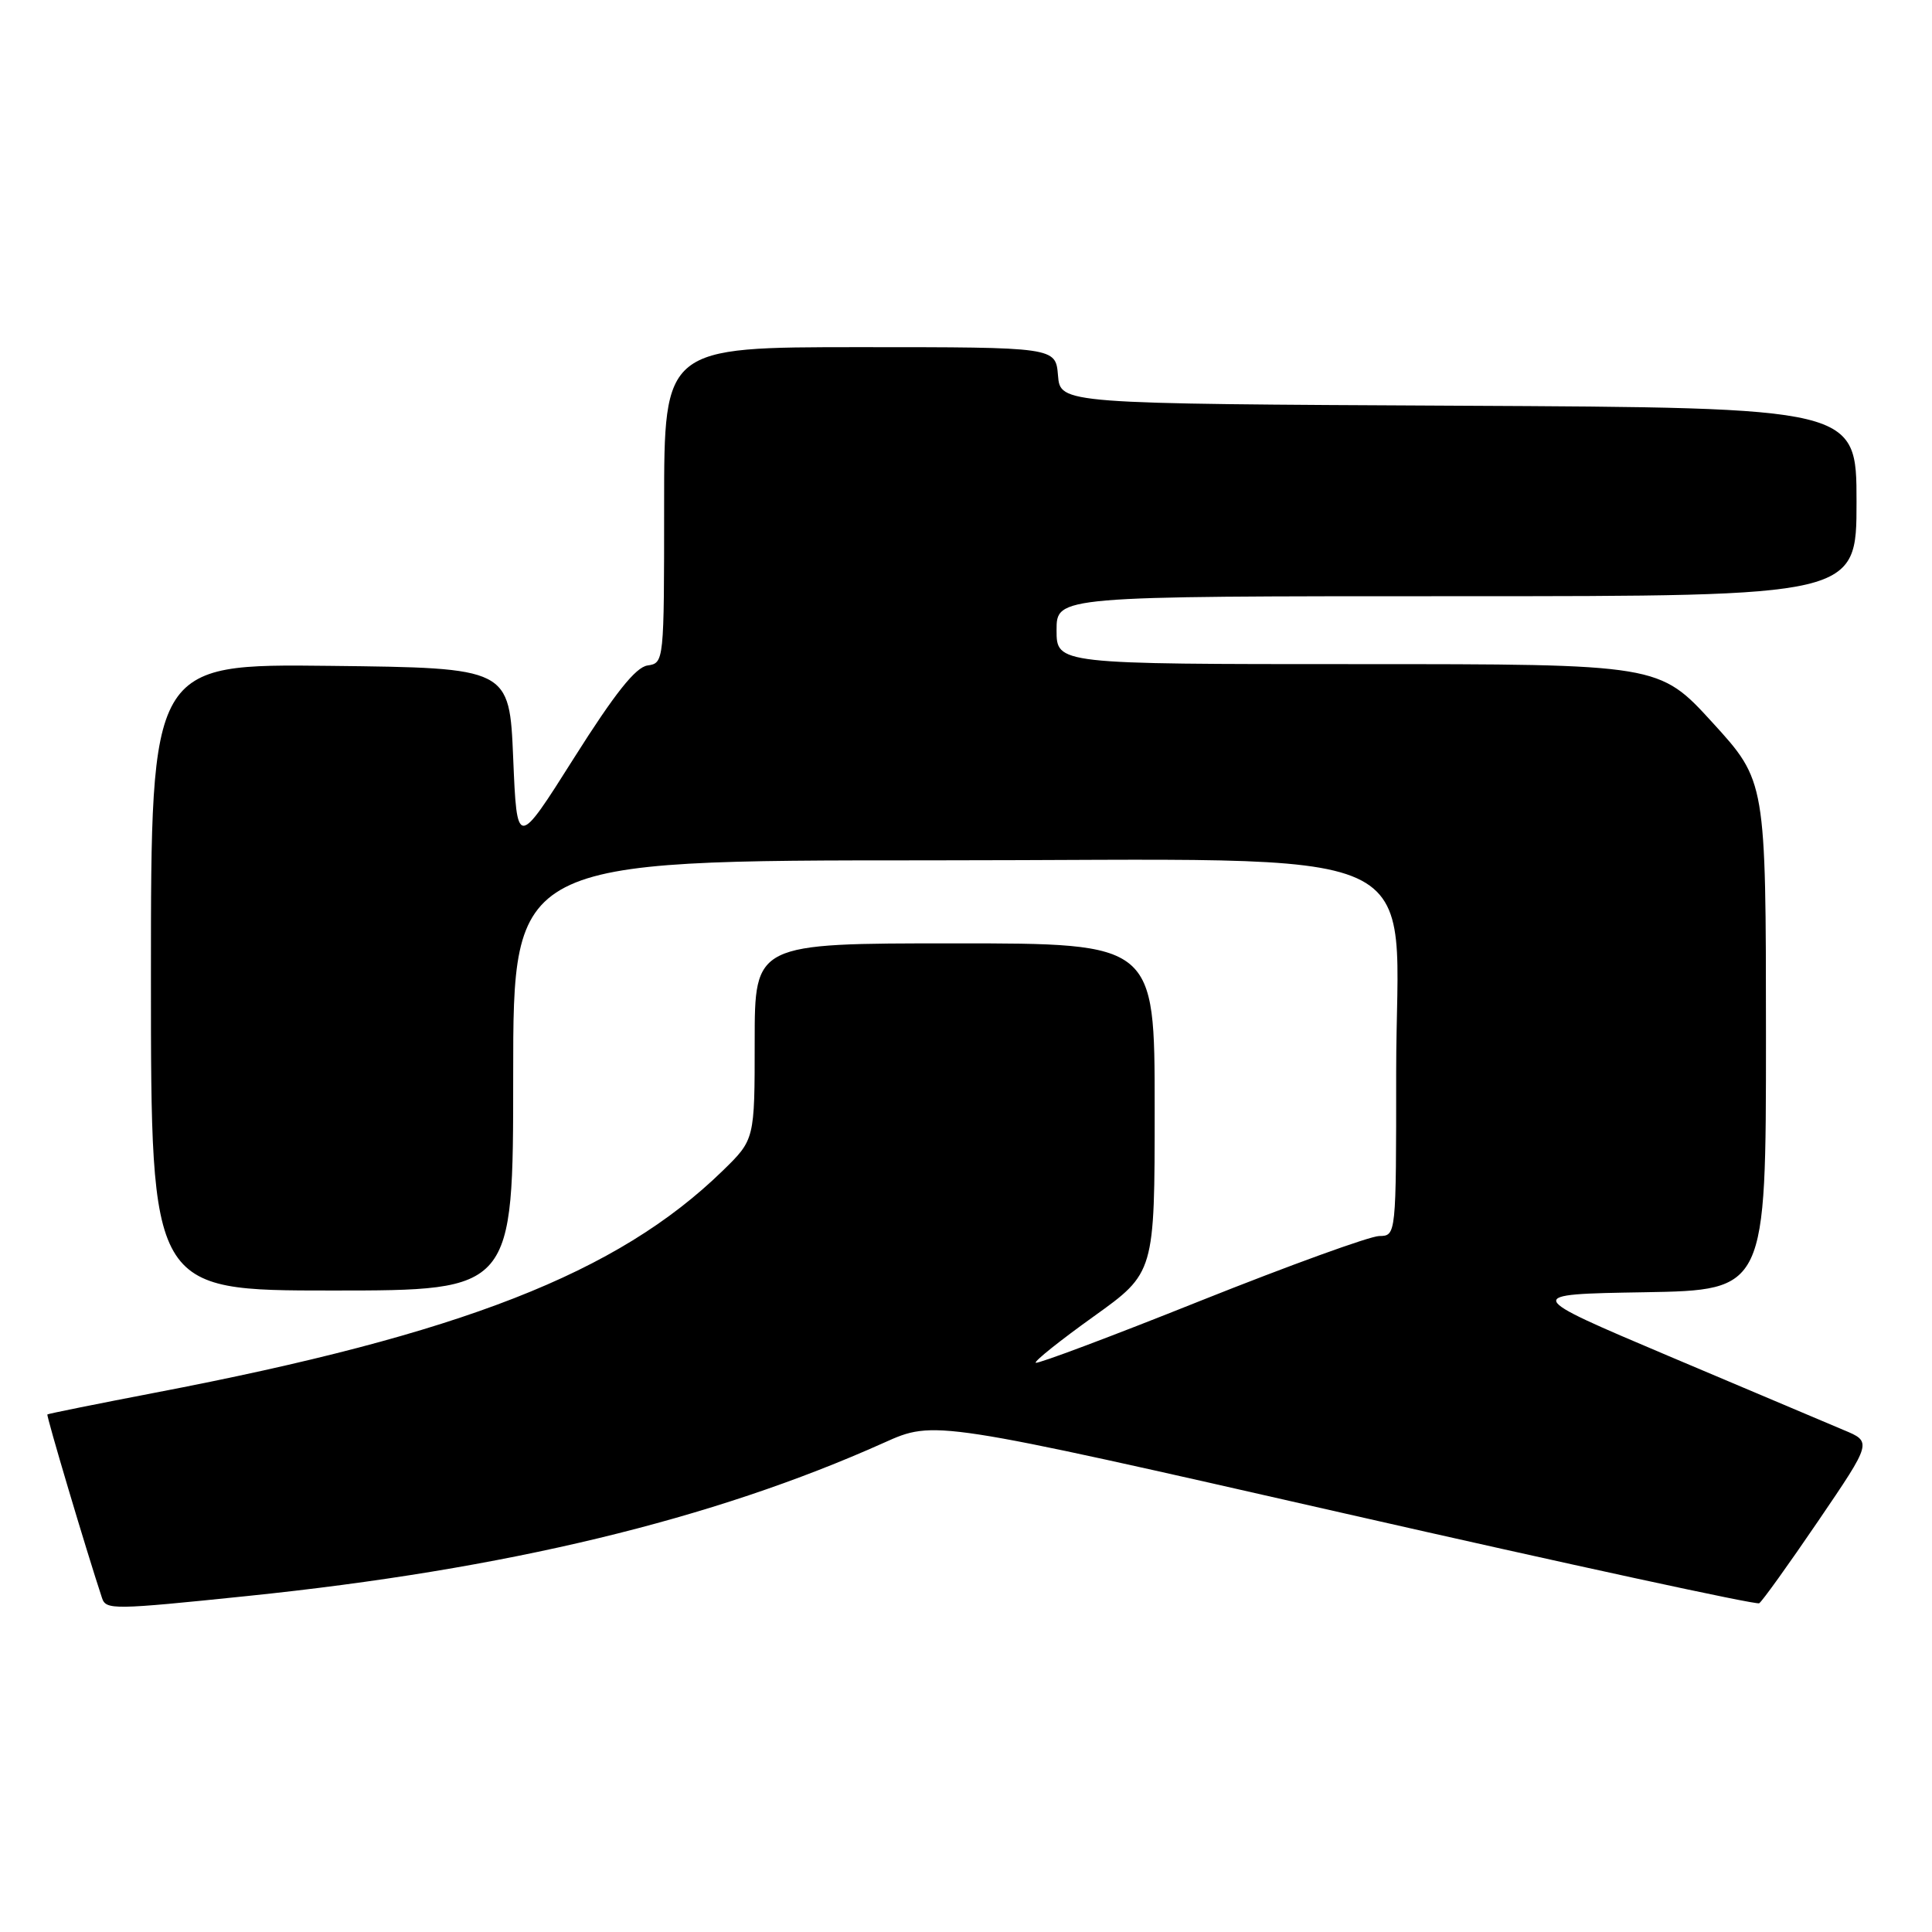 <?xml version="1.0" encoding="UTF-8" standalone="no"?>
<!DOCTYPE svg PUBLIC "-//W3C//DTD SVG 1.1//EN" "http://www.w3.org/Graphics/SVG/1.1/DTD/svg11.dtd" >
<svg xmlns="http://www.w3.org/2000/svg" xmlns:xlink="http://www.w3.org/1999/xlink" version="1.1" viewBox="0 0 256 256">
 <g >
 <path fill="currentColor"
d=" M 32.78 211.48 C 67.06 207.95 94.42 201.36 117.15 191.16 C 123.80 188.17 123.80 188.17 178.10 200.52 C 207.96 207.31 232.72 212.68 233.10 212.44 C 233.49 212.20 237.01 207.29 240.93 201.53 C 248.06 191.05 248.06 191.05 244.28 189.48 C 242.20 188.61 231.79 184.21 221.15 179.70 C 201.80 171.50 201.80 171.50 217.90 171.23 C 234.00 170.95 234.00 170.95 234.00 137.23 C 233.99 103.50 233.99 103.50 226.92 95.75 C 219.84 88.00 219.84 88.00 179.92 88.00 C 140.00 88.00 140.00 88.00 140.00 83.50 C 140.00 79.00 140.00 79.00 193.00 79.00 C 246.00 79.00 246.00 79.00 246.00 66.51 C 246.00 54.02 246.00 54.02 193.25 53.76 C 140.50 53.50 140.50 53.50 140.19 49.75 C 139.88 46.00 139.88 46.00 113.94 46.00 C 88.00 46.00 88.00 46.00 88.00 66.93 C 88.00 87.73 87.99 87.86 85.80 88.18 C 84.22 88.41 81.47 91.87 76.05 100.45 C 68.50 112.40 68.50 112.40 68.00 100.45 C 67.50 88.50 67.50 88.50 43.75 88.23 C 20.00 87.96 20.00 87.96 20.00 129.48 C 20.00 171.00 20.00 171.00 44.00 171.00 C 68.00 171.00 68.00 171.00 68.00 142.50 C 68.00 114.00 68.00 114.00 123.20 114.00 C 191.69 114.00 185.00 110.96 185.00 142.07 C 185.00 163.75 185.00 163.75 182.75 163.78 C 181.51 163.80 170.85 167.66 159.05 172.37 C 147.26 177.09 137.44 180.77 137.24 180.57 C 137.03 180.37 140.50 177.60 144.93 174.43 C 153.00 168.65 153.00 168.65 153.00 146.82 C 153.00 125.00 153.00 125.00 126.50 125.00 C 100.00 125.00 100.00 125.00 100.00 138.00 C 100.00 151.00 100.00 151.00 95.75 155.14 C 81.83 168.69 61.16 176.77 20.50 184.55 C 12.80 186.03 6.40 187.32 6.28 187.42 C 6.11 187.56 11.43 205.44 13.52 211.75 C 14.05 213.33 14.96 213.32 32.78 211.48 Z "/>
</g>
</svg>